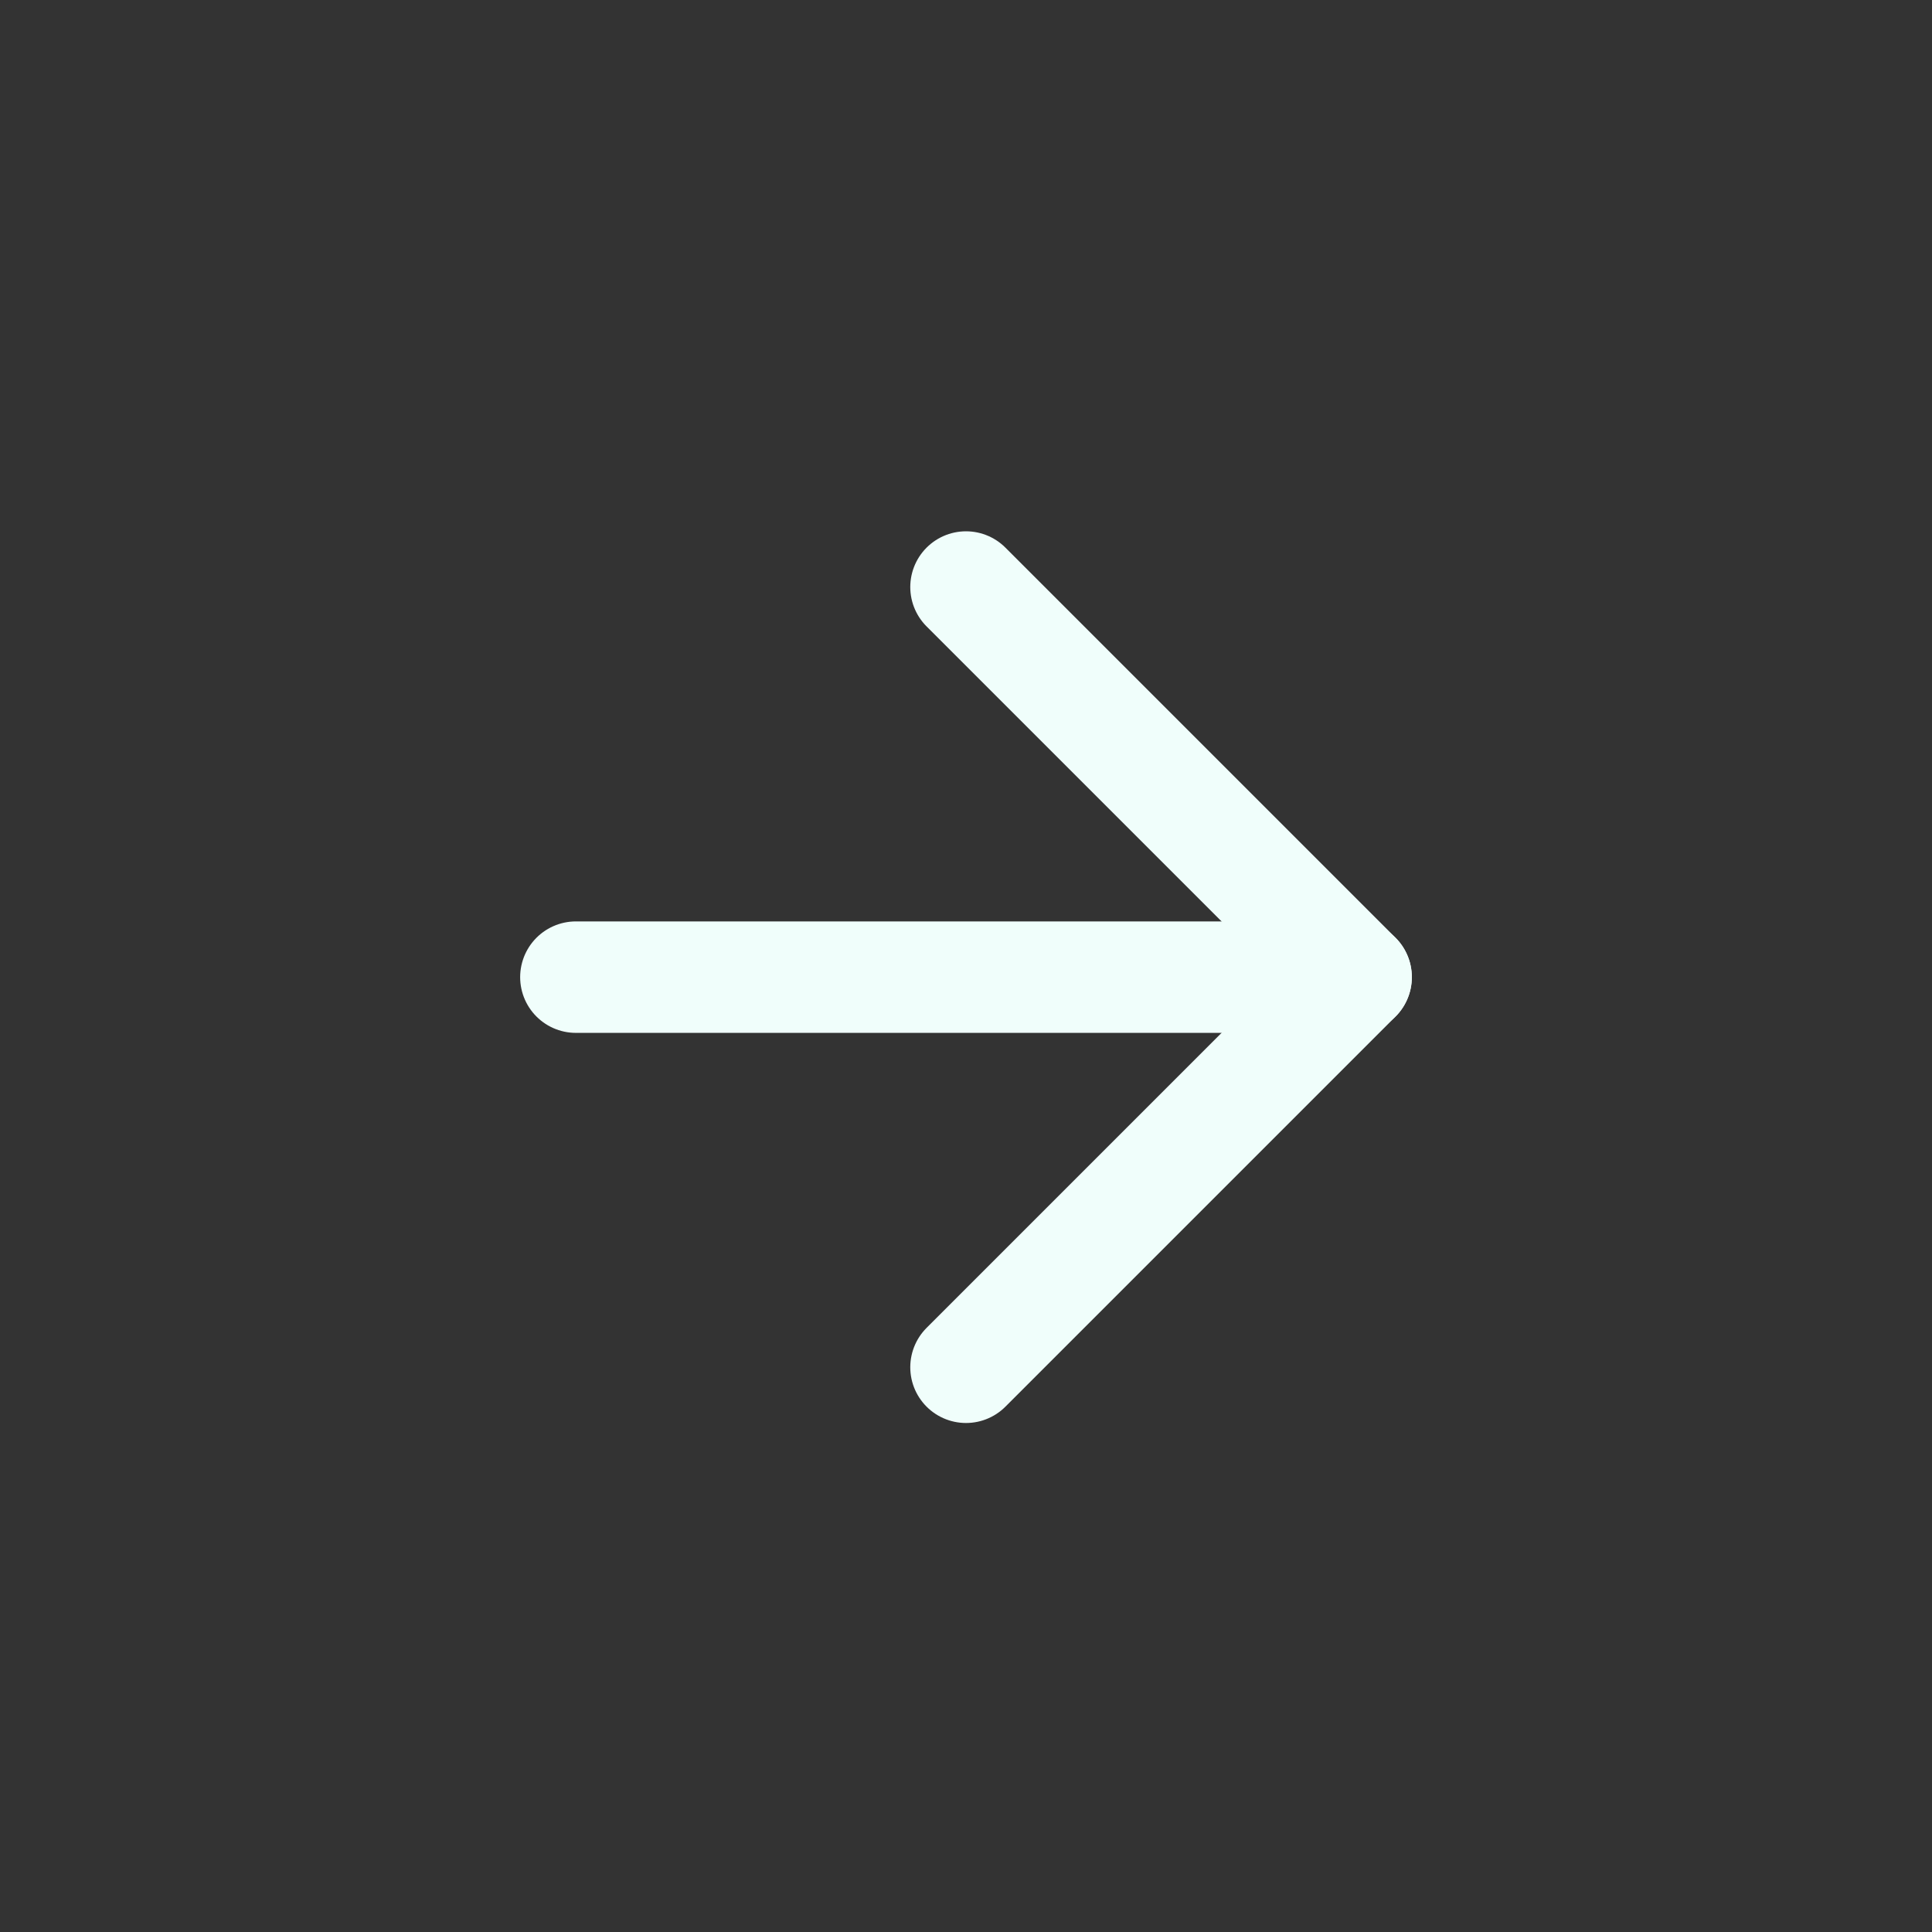 <svg width="52" height="52" viewBox="0 0 52 52" fill="none" xmlns="http://www.w3.org/2000/svg">
<rect x="0" y="0" width="52" height="52" fill="#333333" stroke="none"/>
<path d="M15.5 26.3H36.5" stroke="#F0FEFB" stroke-width="3" stroke-linecap="round" stroke-linejoin="round"/>
<path d="M26 15.8L36.5 26.3L26 36.8" stroke="#F0FEFB" stroke-width="3" stroke-linecap="round" stroke-linejoin="round"/>
</svg>
